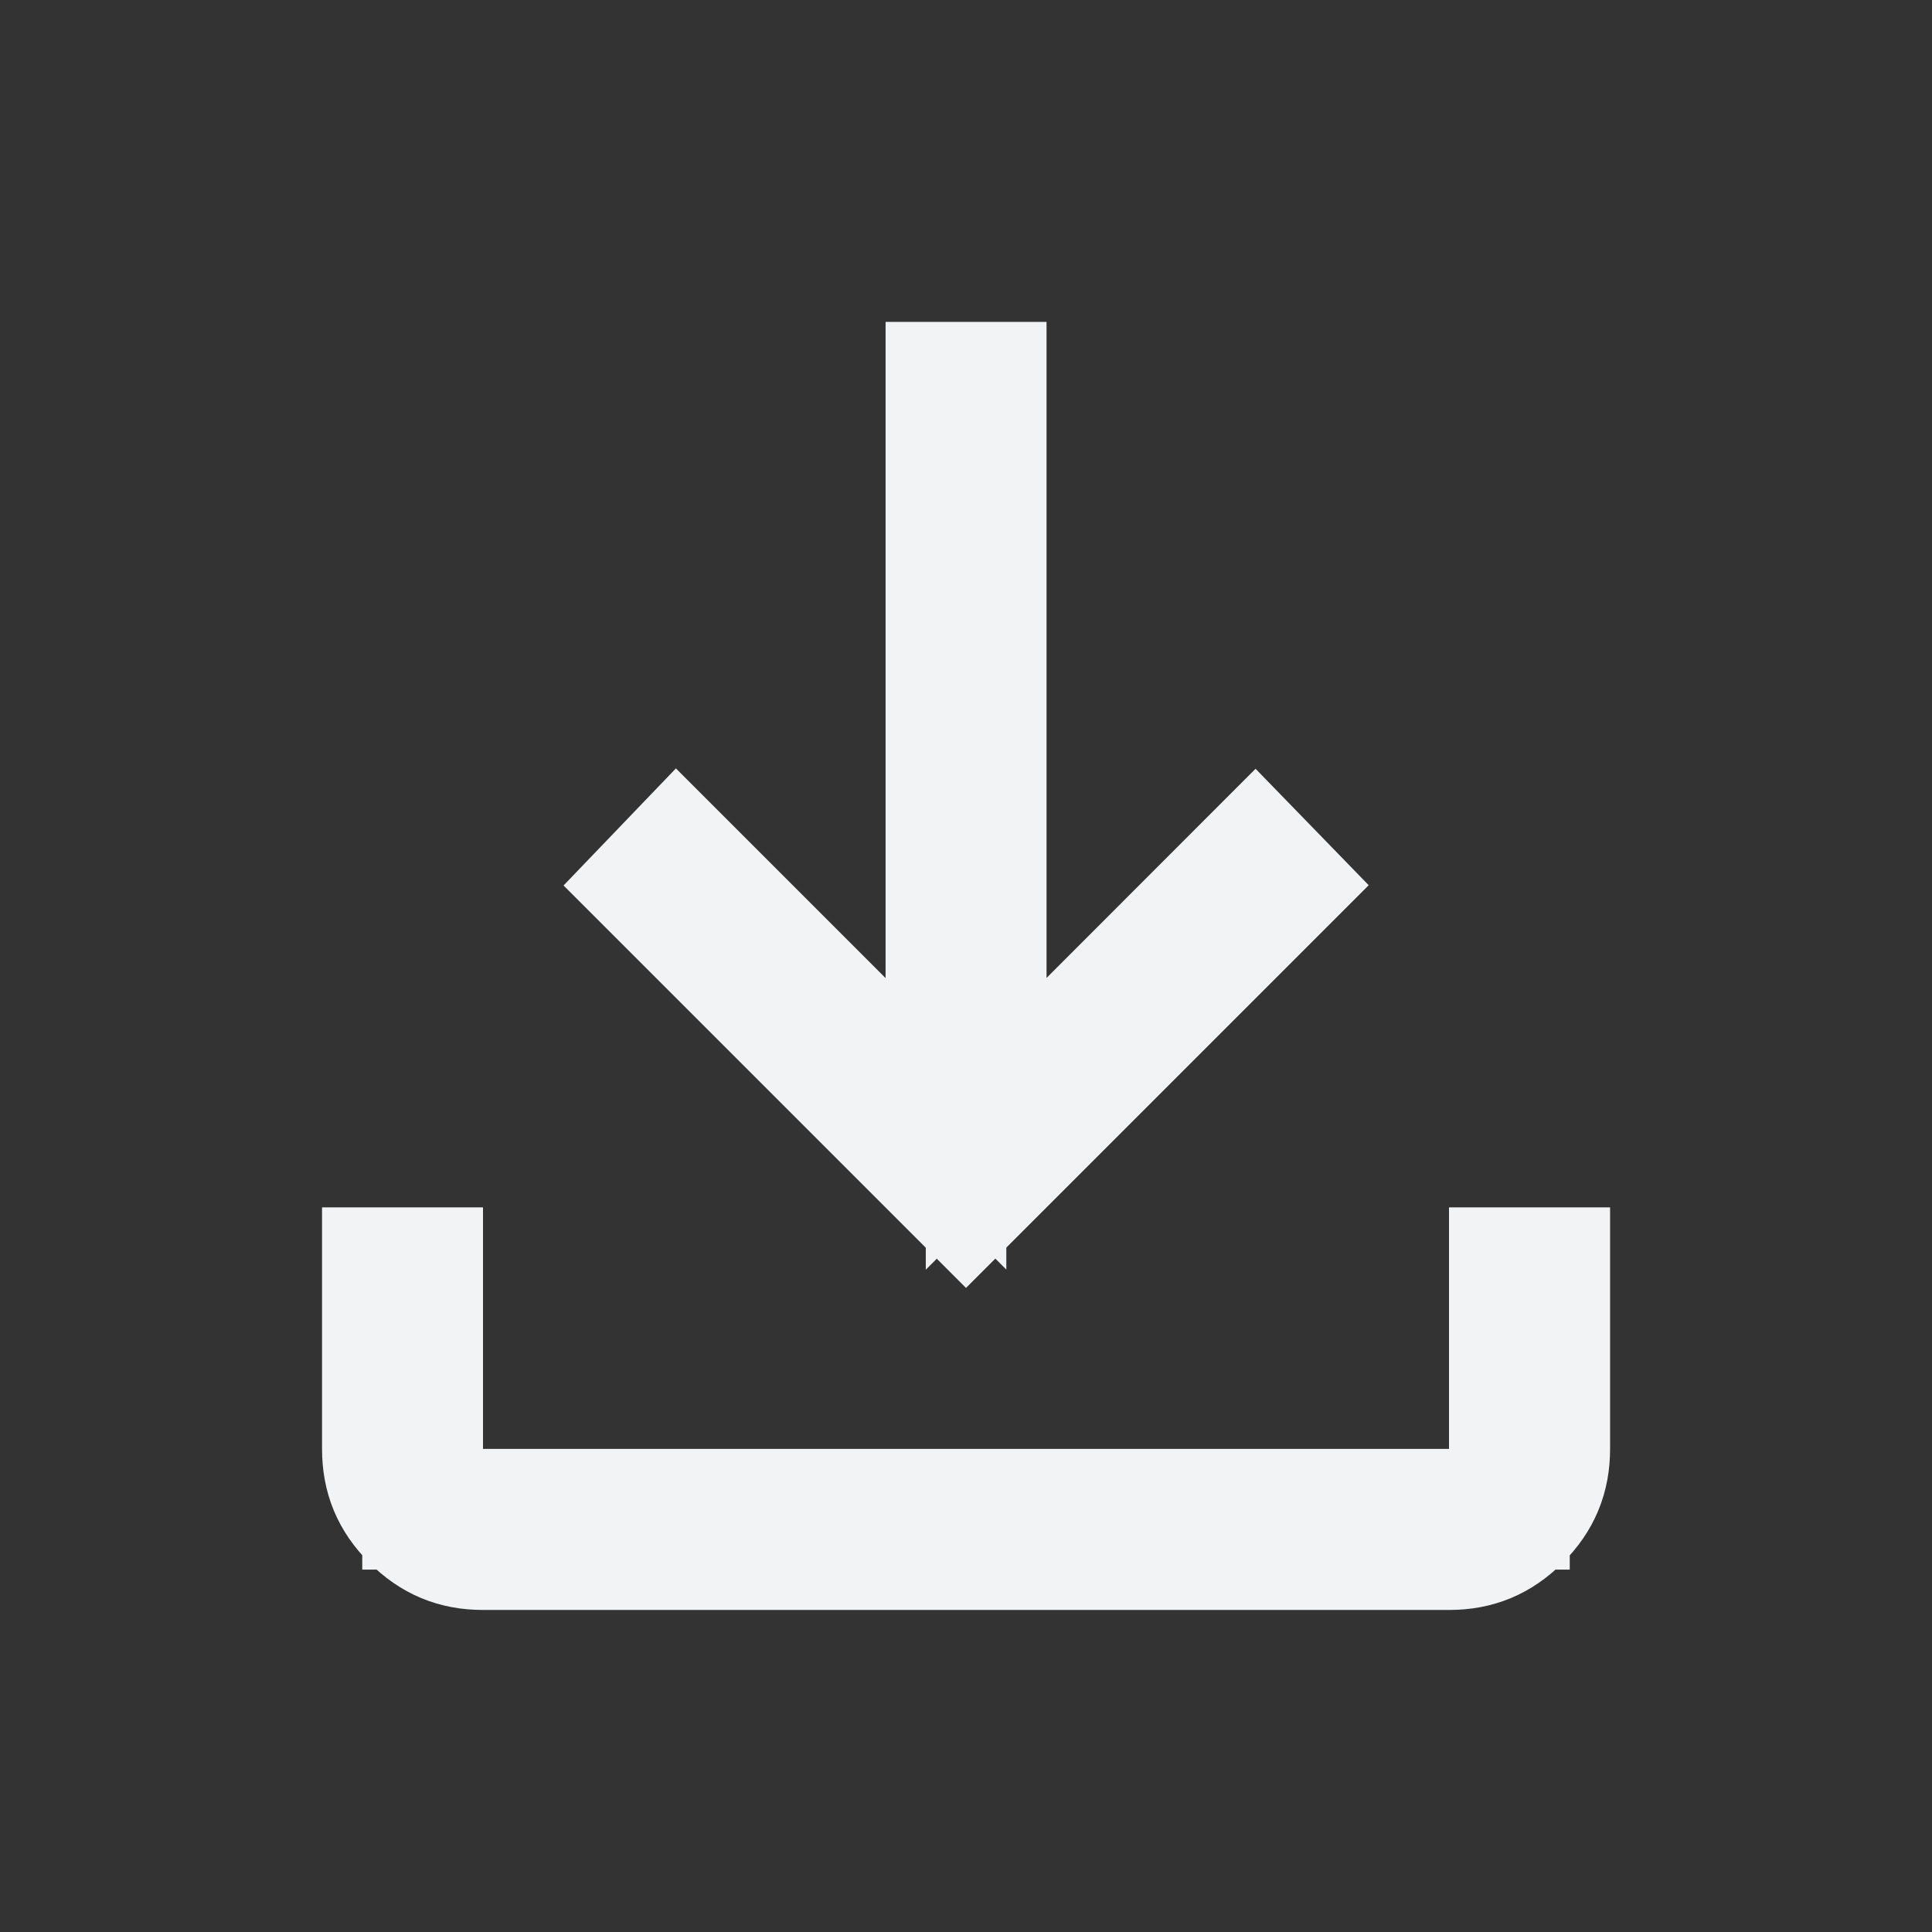 <svg width="16" height="16" viewBox="0 0 16 16" fill="none" xmlns="http://www.w3.org/2000/svg">
<rect x="0" y="0" width="16" height="16" fill="#333333" stroke="none"/>
<path d="M3.5 10.499V12.499H12.5V10.499H12.834V11.999C12.834 12.232 12.757 12.42 12.589 12.588C12.421 12.756 12.234 12.833 12.001 12.833H4C3.767 12.833 3.58 12.756 3.412 12.588C3.244 12.42 3.167 12.233 3.167 11.999V10.499H3.5ZM8.167 3.166V9.307L9.02 8.453L10.393 7.079L10.633 7.326L8 9.959L5.367 7.326L5.605 7.078L7.834 9.307V3.166H8.167Z" fill="#F1F3F5" stroke="#F1F3F5"/>
</svg>
